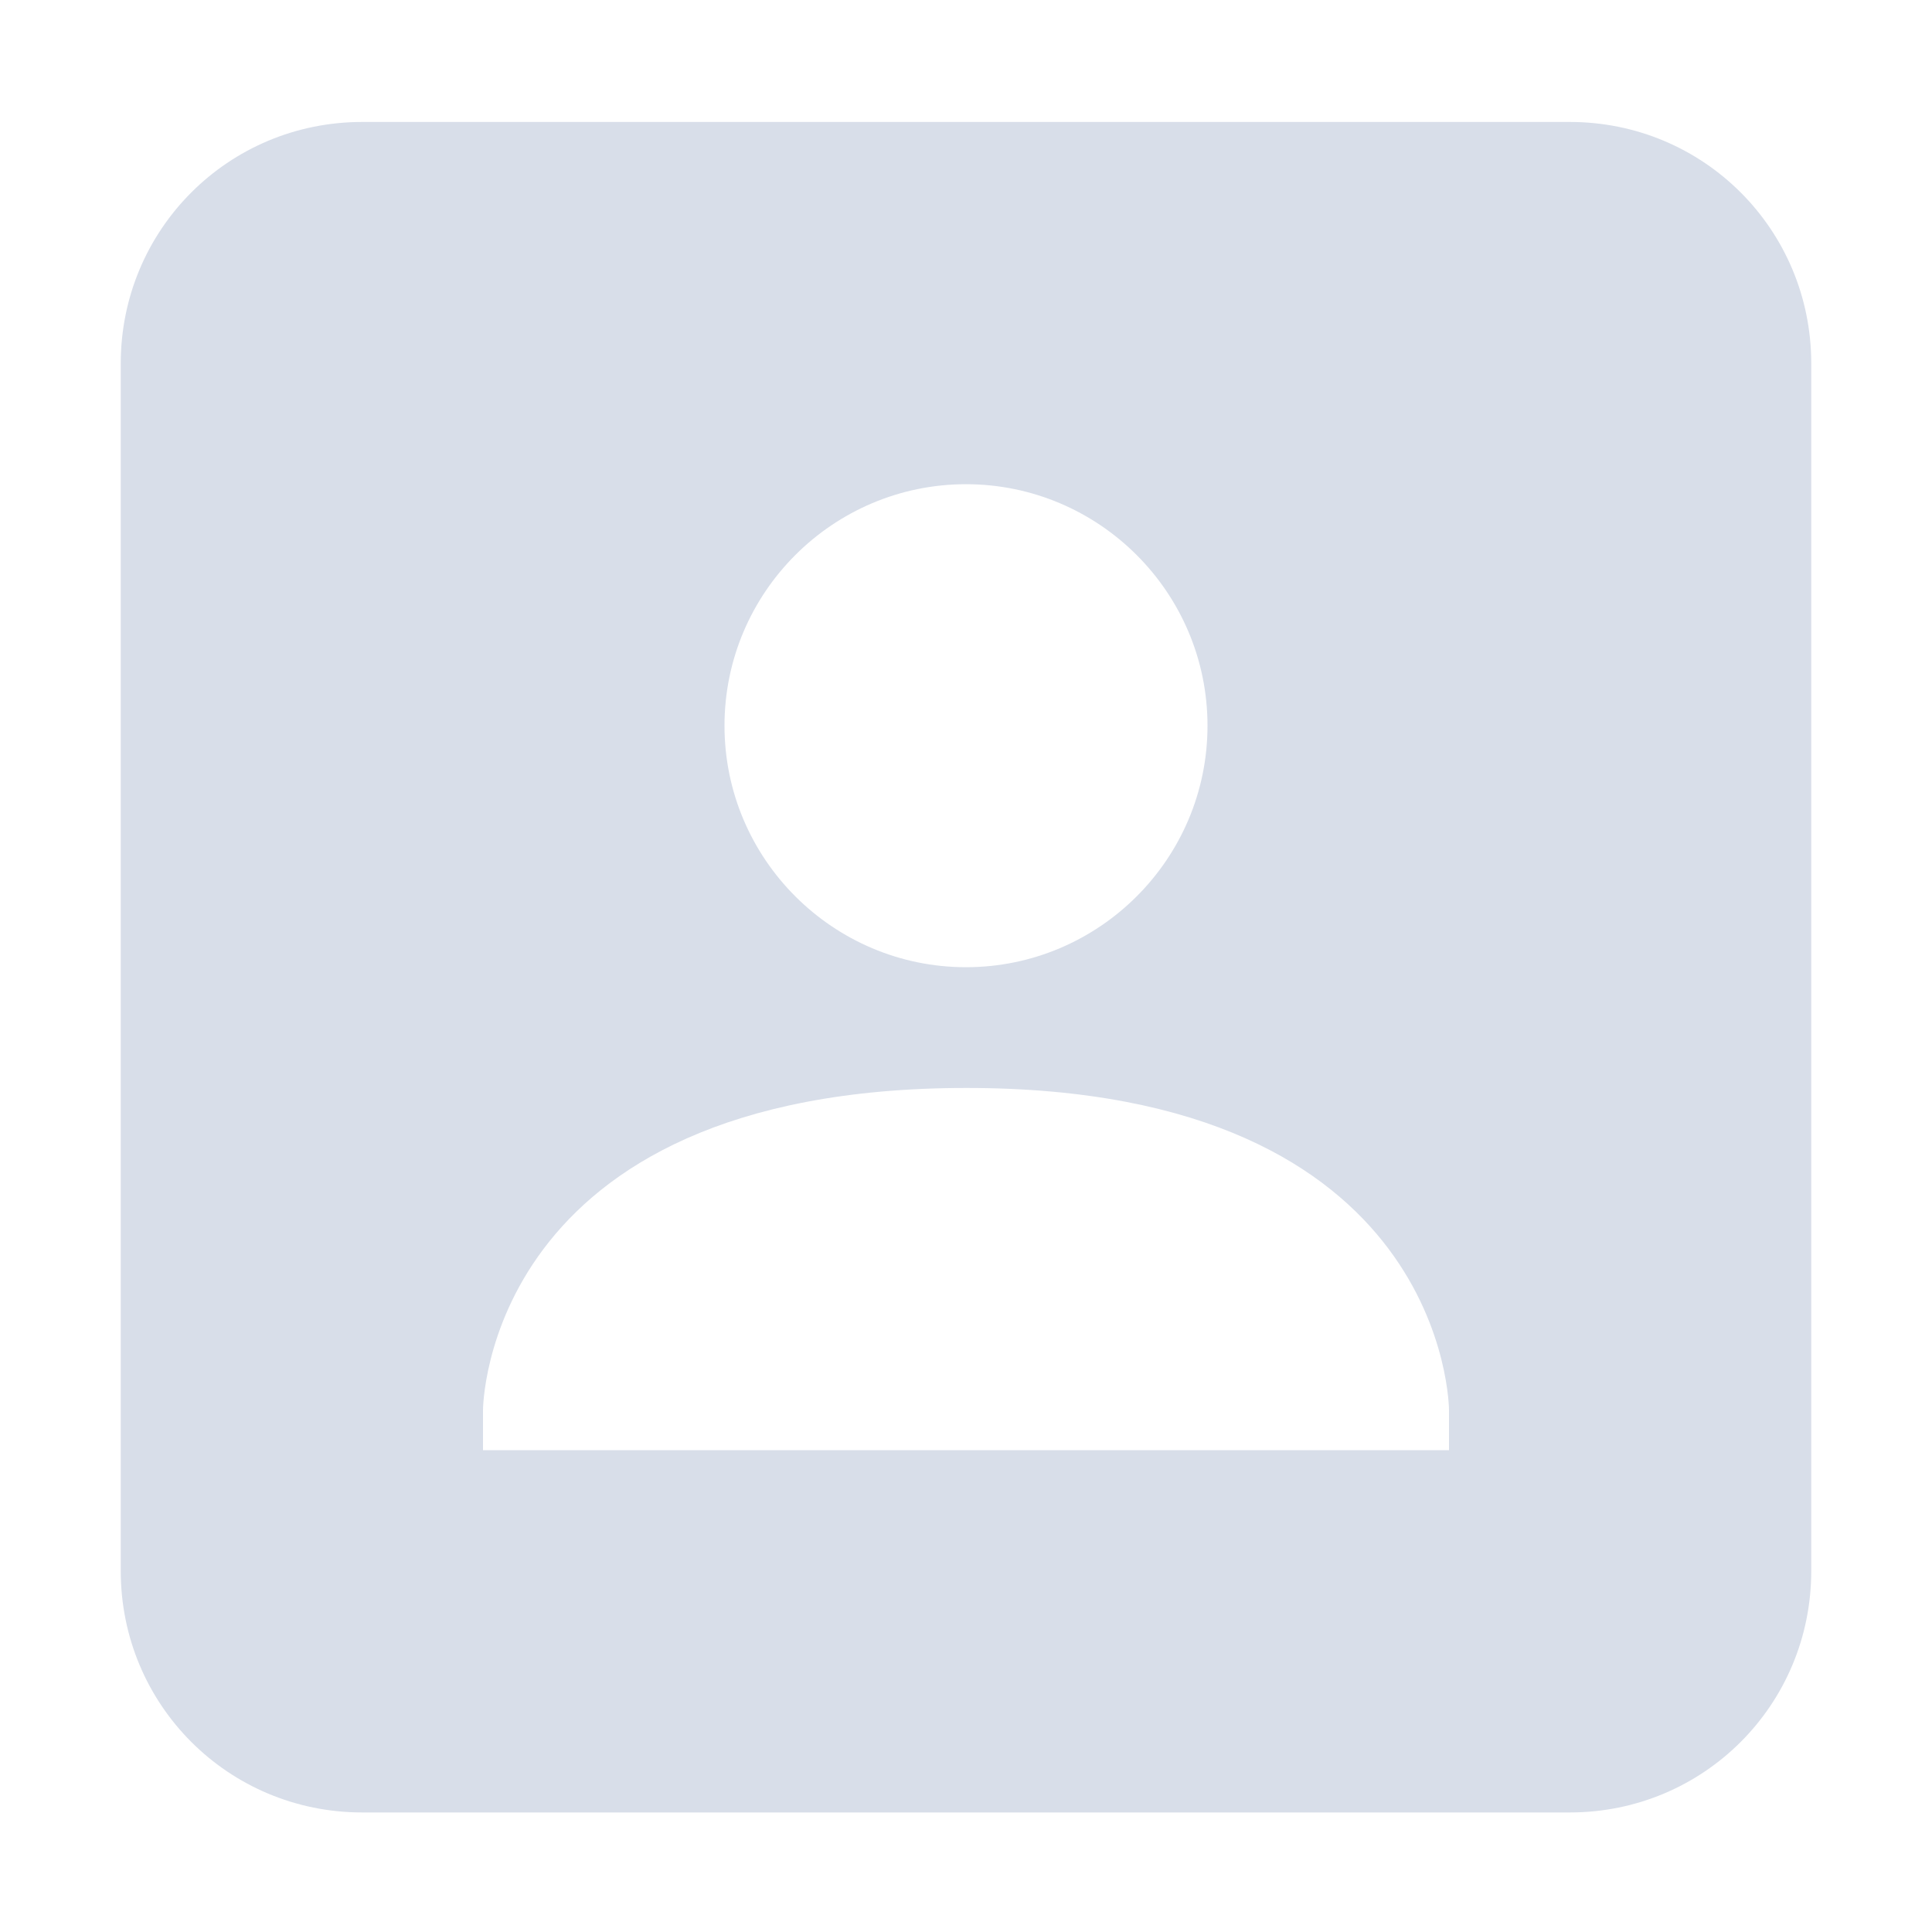 <svg xmlns="http://www.w3.org/2000/svg" width="16" height="16" version="1.1">
 <path style="fill:#D8DEE9" d="M 3,1.01 C 1.89,1.01 1,1.902 1,3.01 V 13.01 C 1,14.118 1.89,15.01 3,15.01 H 13 C 14.11,15.01 15,14.118 15,13.01 V 3.01 C 15,1.902 14.11,1.01 13,1.01 Z M 8,4.01 C 9.1,4.01 10,4.905 10,6.01 10,7.115 9.1,8.01 8,8.01 6.9,8.01 6,7.115 6,6.01 6,4.905 6.9,4.01 8,4.01 Z M 8,9.01 C 12,9.008 12,11.678 12,11.678 V 12.01 H 4 V 11.678 C 4,11.678 4,9.012 8,9.01 Z"/>
</svg>
